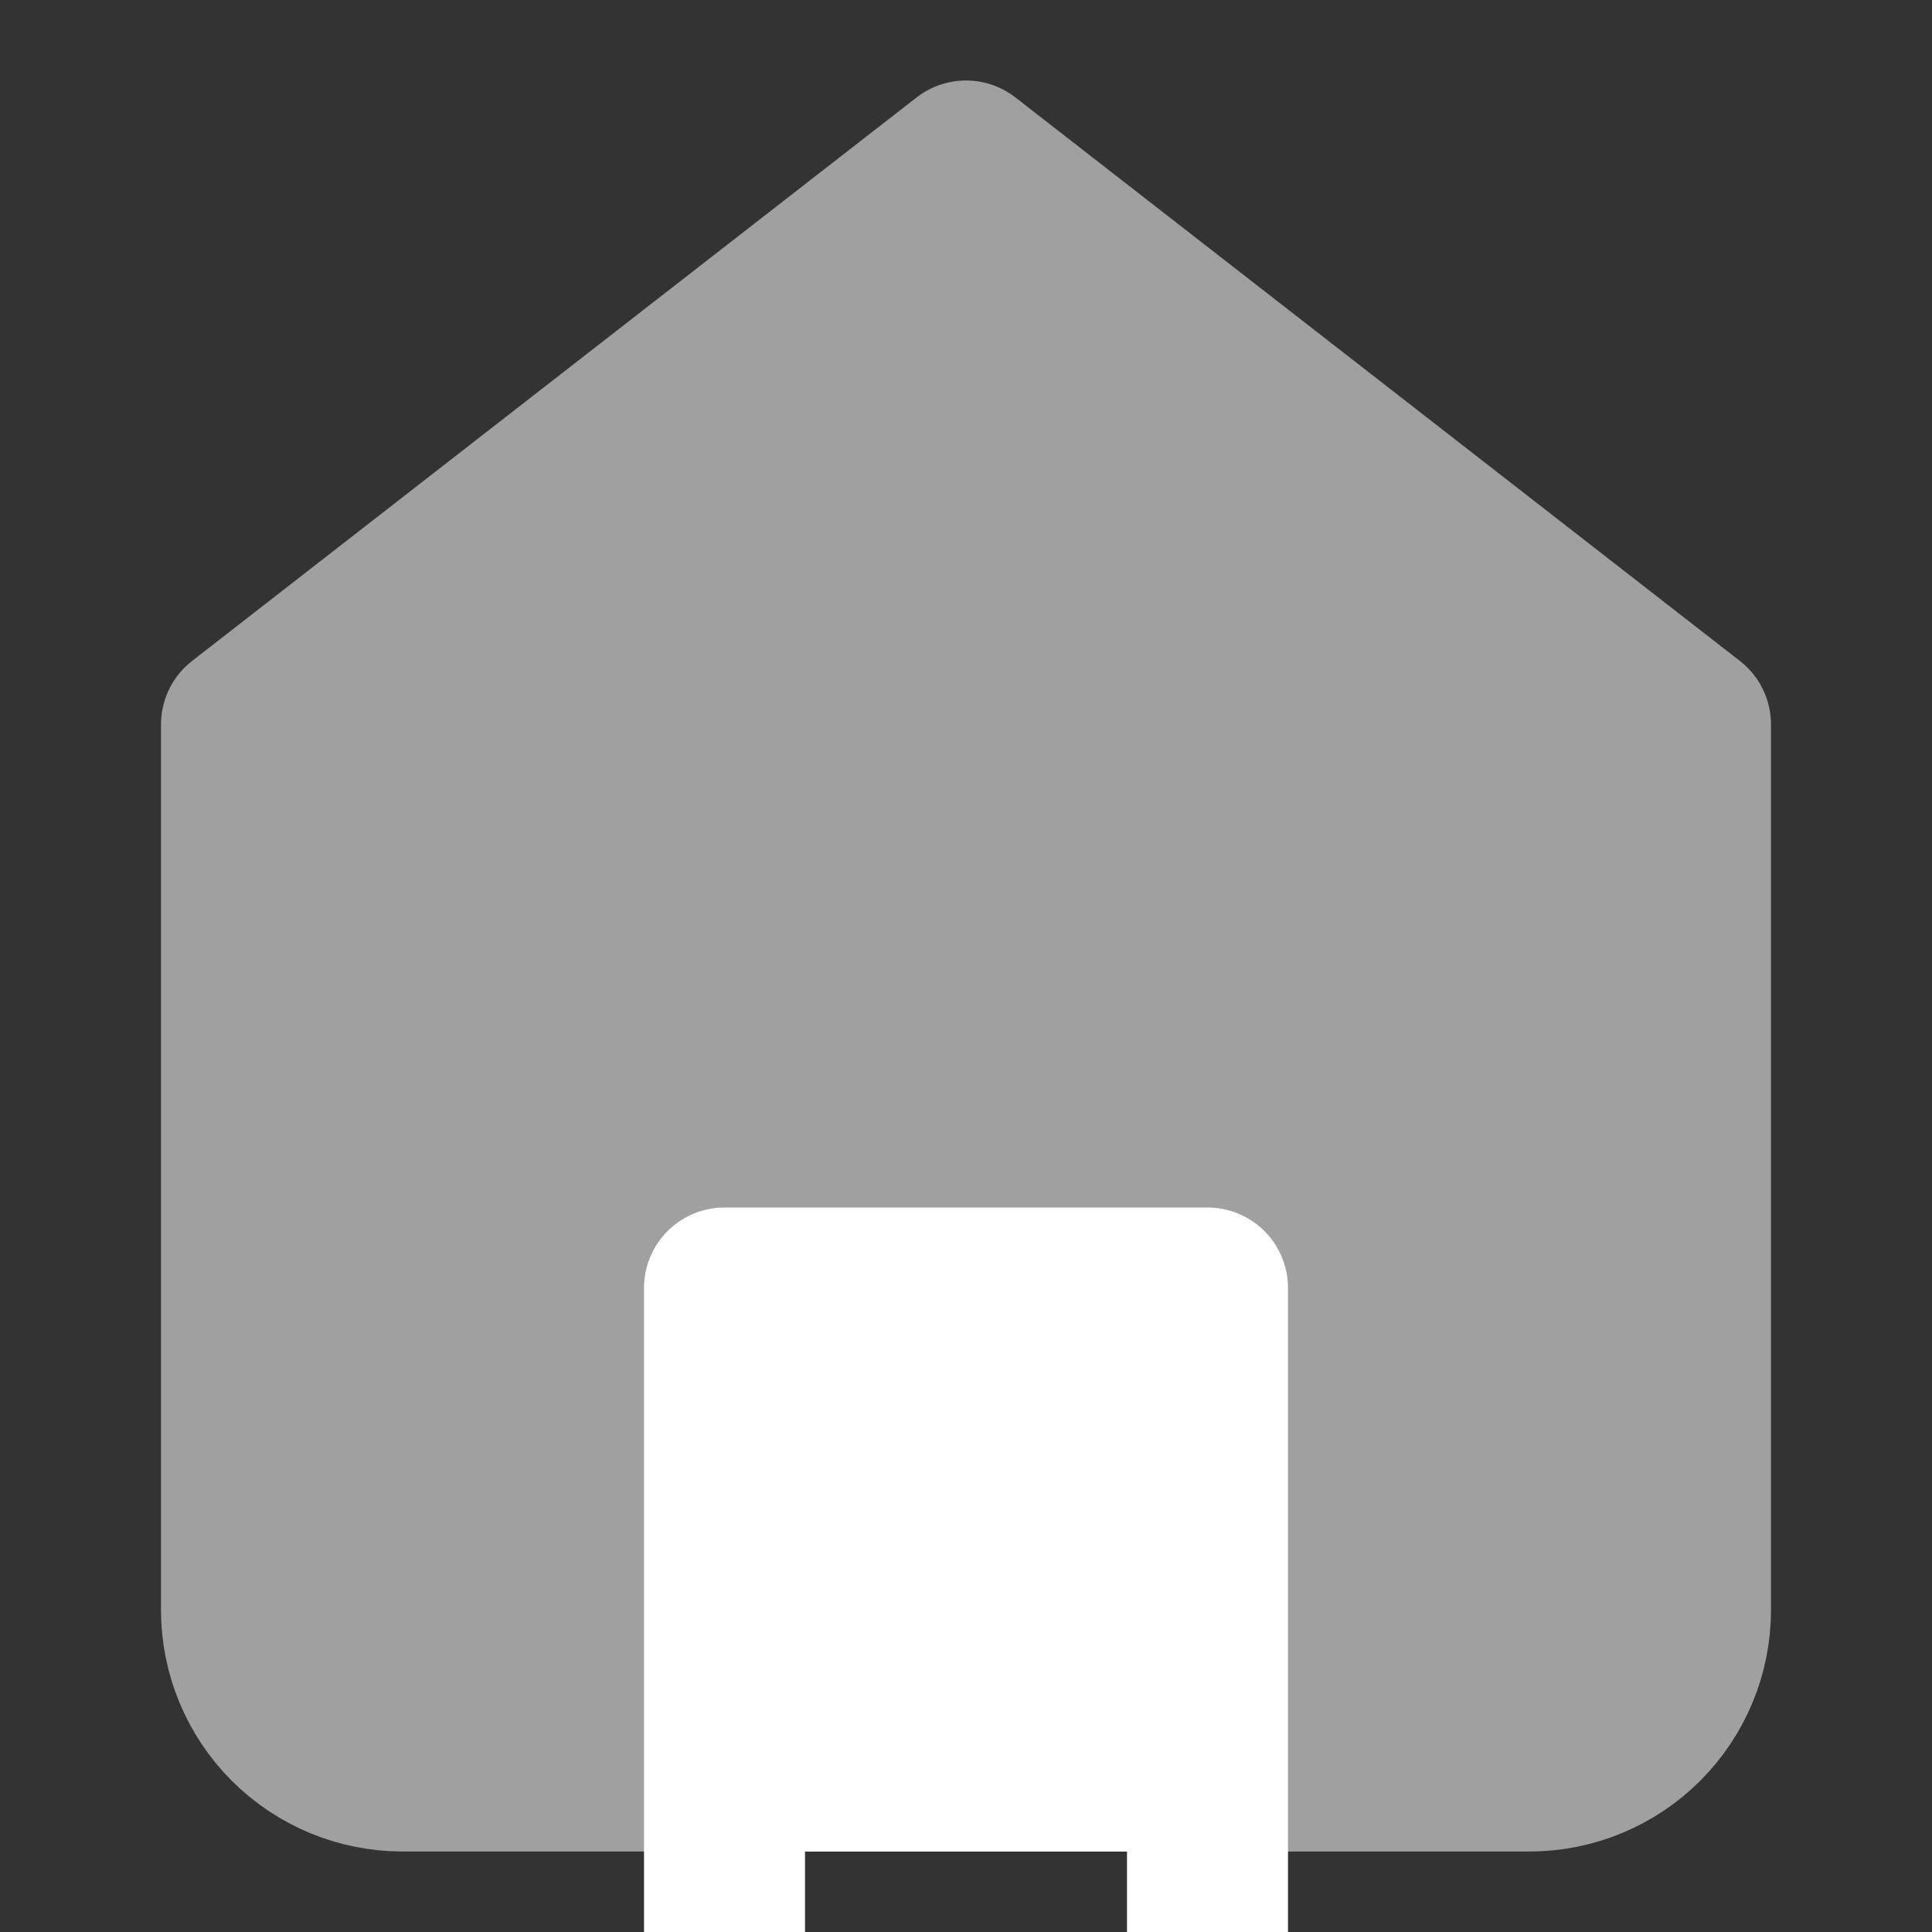 <svg width="24" height="24" viewBox="0 0 24 24" fill="none" xmlns="http://www.w3.org/2000/svg">
<rect x="0" y="0" width="24" height="24" fill="#333333" stroke="none"/>
<path d="M3 9L12 2L21 9V20C21 20.53 20.789 21.039 20.414 21.414C20.039 21.789 19.53 22 19 22H5C4.47 22 3.961 21.789 3.586 21.414C3.211 21.039 3 20.53 3 20V9Z" fill="#A0A0A0" stroke="#A0A0A0" stroke-width="2" stroke-linecap="round" stroke-linejoin="round"/>
<path d="M9 23V16H15V23" fill="white"/>
<path d="M9 23V16H15V23" stroke="white" stroke-width="2" stroke-linecap="square" stroke-linejoin="round"/>
</svg>
